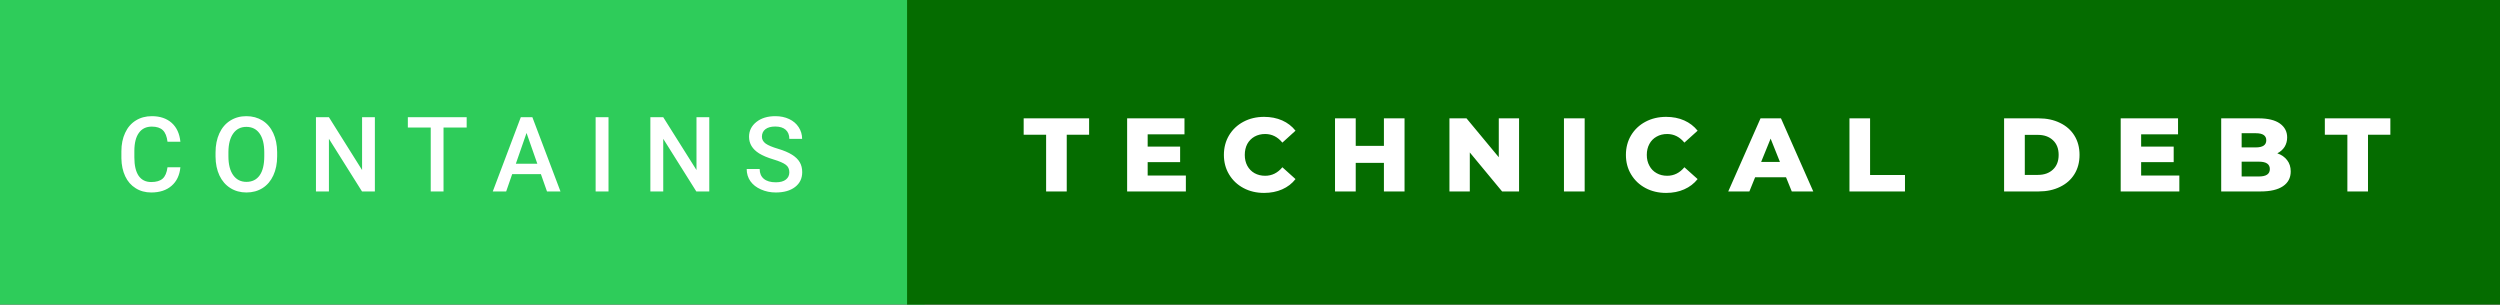 <svg xmlns="http://www.w3.org/2000/svg" width="287.3" height="35" viewBox="0 0 287.3 35"><rect x="0" y="0" width="287.3" height="35" fill="#333333" stroke="none"/><rect class="svg__rect" x="0" y="0" width="106.24" height="35" fill="#2ECC5A"/><rect class="svg__rect" x="104.24" y="0" width="183.06" height="35" fill="#056C00"/><path class="svg__text" d="M13.95 18.19L13.95 18.19L13.95 17.39Q13.95 16.19 14.38 15.27Q14.80 14.35 15.60 13.85Q16.40 13.35 17.45 13.35L17.45 13.35Q18.86 13.35 19.73 14.12Q20.59 14.89 20.73 16.29L20.73 16.29L19.25 16.29Q19.14 15.37 18.71 14.96Q18.28 14.55 17.45 14.55L17.45 14.55Q16.48 14.55 15.97 15.26Q15.45 15.96 15.44 17.33L15.44 17.33L15.44 18.09Q15.44 19.47 15.93 20.20Q16.43 20.92 17.38 20.92L17.38 20.92Q18.25 20.92 18.69 20.53Q19.13 20.14 19.25 19.22L19.25 19.22L20.73 19.22Q20.60 20.59 19.72 21.35Q18.84 22.12 17.38 22.12L17.38 22.12Q16.36 22.12 15.59 21.63Q14.81 21.15 14.39 20.26Q13.97 19.37 13.95 18.19ZM24.77 18.00L24.77 18.00L24.77 17.52Q24.77 16.28 25.21 15.32Q25.65 14.37 26.46 13.86Q27.27 13.35 28.31 13.35Q29.35 13.35 30.16 13.85Q30.96 14.35 31.40 15.29Q31.84 16.23 31.85 17.48L31.85 17.48L31.85 17.96Q31.85 19.21 31.41 20.16Q30.98 21.10 30.18 21.61Q29.37 22.12 28.32 22.12L28.32 22.12Q27.28 22.12 26.47 21.61Q25.66 21.10 25.22 20.17Q24.78 19.23 24.77 18.00ZM26.25 17.46L26.25 17.96Q26.25 19.36 26.80 20.13Q27.35 20.90 28.32 20.90L28.32 20.90Q29.31 20.90 29.84 20.15Q30.37 19.40 30.37 17.96L30.37 17.96L30.37 17.51Q30.37 16.09 29.83 15.34Q29.29 14.58 28.31 14.58L28.31 14.58Q27.35 14.58 26.81 15.33Q26.26 16.09 26.25 17.46L26.25 17.46ZM37.80 22L36.31 22L36.31 13.47L37.80 13.47L41.61 19.54L41.61 13.47L43.08 13.47L43.08 22L41.60 22L37.80 15.95L37.80 22ZM49.50 14.66L46.87 14.66L46.87 13.47L53.63 13.47L53.63 14.66L50.97 14.66L50.97 22L49.50 22L49.50 14.66ZM58.17 22L56.63 22L59.85 13.47L61.18 13.47L64.41 22L62.86 22L62.16 20.01L58.86 20.01L58.17 22ZM60.51 15.28L59.28 18.82L61.75 18.82L60.51 15.28ZM69.93 22L68.45 22L68.45 13.47L69.93 13.47L69.93 22ZM76.22 22L74.74 22L74.74 13.47L76.22 13.47L80.04 19.54L80.04 13.47L81.51 13.47L81.51 22L80.02 22L76.22 15.95L76.22 22ZM85.81 19.42L85.81 19.42L87.30 19.42Q87.30 20.15 87.78 20.55Q88.26 20.95 89.15 20.95L89.15 20.95Q89.93 20.95 90.32 20.63Q90.71 20.32 90.71 19.80L90.71 19.80Q90.71 19.24 90.31 18.94Q89.91 18.63 88.88 18.32Q87.85 18.01 87.24 17.63L87.24 17.63Q86.08 16.90 86.08 15.72L86.08 15.72Q86.08 14.69 86.92 14.02Q87.76 13.35 89.10 13.35L89.10 13.35Q89.99 13.35 90.69 13.68Q91.39 14.01 91.78 14.61Q92.18 15.22 92.18 15.96L92.18 15.96L90.71 15.96Q90.71 15.29 90.29 14.91Q89.87 14.54 89.09 14.54L89.09 14.54Q88.36 14.54 87.96 14.85Q87.56 15.16 87.56 15.71L87.56 15.71Q87.56 16.18 87.99 16.50Q88.43 16.81 89.42 17.10Q90.42 17.40 91.02 17.78Q91.63 18.16 91.91 18.65Q92.19 19.13 92.19 19.79L92.19 19.79Q92.19 20.86 91.37 21.49Q90.55 22.12 89.15 22.12L89.15 22.12Q88.23 22.12 87.45 21.77Q86.67 21.43 86.24 20.83Q85.81 20.22 85.81 19.42Z" fill="#FFFFFF"/><path class="svg__text" d="M120.22 15.48L117.64 15.48L117.64 13.60L125.16 13.60L125.16 15.48L122.59 15.48L122.59 22L120.22 22L120.22 15.48ZM136.28 22L129.53 22L129.53 13.60L136.12 13.60L136.12 15.44L131.89 15.44L131.89 16.85L135.62 16.85L135.62 18.63L131.89 18.63L131.89 20.17L136.28 20.17L136.28 22ZM140.65 17.80L140.65 17.80Q140.65 16.54 141.25 15.54Q141.85 14.55 142.90 13.99Q143.95 13.43 145.27 13.43L145.27 13.43Q146.42 13.43 147.35 13.84Q148.27 14.25 148.88 15.02L148.88 15.02L147.37 16.39Q146.56 15.40 145.39 15.40L145.39 15.40Q144.71 15.40 144.17 15.70Q143.64 16 143.34 16.54Q143.05 17.09 143.05 17.80L143.05 17.80Q143.05 18.51 143.34 19.05Q143.64 19.60 144.17 19.90Q144.71 20.20 145.39 20.20L145.39 20.20Q146.56 20.20 147.37 19.22L147.37 19.22L148.88 20.58Q148.28 21.35 147.35 21.76Q146.42 22.17 145.27 22.17L145.27 22.17Q143.95 22.17 142.90 21.61Q141.85 21.05 141.25 20.05Q140.65 19.06 140.65 17.80ZM155.80 22L153.42 22L153.42 13.60L155.80 13.60L155.80 16.76L159.04 16.76L159.04 13.60L161.41 13.60L161.41 22L159.04 22L159.04 18.72L155.80 18.72L155.80 22ZM168.91 22L166.57 22L166.57 13.60L168.53 13.60L172.24 18.07L172.24 13.60L174.57 13.60L174.57 22L172.62 22L168.91 17.52L168.91 22ZM182.11 22L179.73 22L179.73 13.60L182.11 13.60L182.11 22ZM186.85 17.80L186.85 17.80Q186.85 16.54 187.45 15.54Q188.05 14.55 189.10 13.99Q190.15 13.43 191.47 13.43L191.47 13.43Q192.63 13.43 193.55 13.84Q194.47 14.25 195.09 15.02L195.09 15.02L193.57 16.39Q192.76 15.40 191.59 15.40L191.59 15.40Q190.91 15.40 190.38 15.70Q189.84 16 189.55 16.54Q189.25 17.09 189.25 17.80L189.25 17.80Q189.25 18.51 189.55 19.05Q189.84 19.60 190.38 19.90Q190.91 20.20 191.59 20.20L191.59 20.20Q192.76 20.20 193.57 19.22L193.57 19.22L195.09 20.58Q194.48 21.35 193.55 21.76Q192.63 22.17 191.47 22.17L191.47 22.17Q190.15 22.17 189.10 21.61Q188.05 21.05 187.45 20.05Q186.85 19.06 186.85 17.80ZM201.04 22L198.61 22L202.32 13.60L204.67 13.60L208.38 22L205.91 22L205.25 20.37L201.70 20.37L201.04 22ZM203.48 15.93L202.39 18.61L204.55 18.61L203.48 15.93ZM218.92 22L212.54 22L212.54 13.60L214.91 13.60L214.91 20.11L218.92 20.11L218.92 22ZM234.29 22L230.31 22L230.31 13.60L234.29 13.60Q235.67 13.60 236.73 14.12Q237.80 14.63 238.39 15.58Q238.98 16.53 238.98 17.80L238.98 17.80Q238.98 19.07 238.39 20.02Q237.80 20.97 236.73 21.48Q235.67 22 234.29 22L234.29 22ZM232.69 15.50L232.69 20.10L234.19 20.10Q235.27 20.10 235.92 19.49Q236.58 18.88 236.58 17.80L236.58 17.80Q236.58 16.72 235.92 16.11Q235.27 15.50 234.19 15.50L234.19 15.50L232.69 15.50ZM250.45 22L243.71 22L243.71 13.60L250.30 13.60L250.30 15.44L246.06 15.44L246.06 16.85L249.80 16.85L249.80 18.63L246.06 18.63L246.06 20.17L250.45 20.17L250.45 22ZM259.80 22L255.26 22L255.26 13.60L259.56 13.60Q261.16 13.60 262.00 14.19Q262.84 14.79 262.84 15.79L262.84 15.79Q262.84 16.39 262.55 16.87Q262.25 17.34 261.71 17.62L261.71 17.62Q262.43 17.87 262.84 18.41Q263.25 18.94 263.25 19.70L263.25 19.70Q263.25 20.80 262.36 21.40Q261.47 22 259.80 22L259.80 22ZM257.61 18.58L257.61 20.28L259.60 20.28Q260.85 20.28 260.85 19.43L260.85 19.43Q260.85 18.58 259.60 18.58L259.60 18.58L257.61 18.58ZM257.61 15.31L257.61 16.94L259.24 16.94Q260.44 16.94 260.44 16.12L260.44 16.12Q260.44 15.31 259.24 15.31L259.24 15.31L257.61 15.31ZM269.76 15.48L267.17 15.48L267.17 13.60L274.70 13.60L274.70 15.48L272.13 15.48L272.13 22L269.76 22L269.76 15.48Z" fill="#FFFFFF" x="117.24"/></svg>
